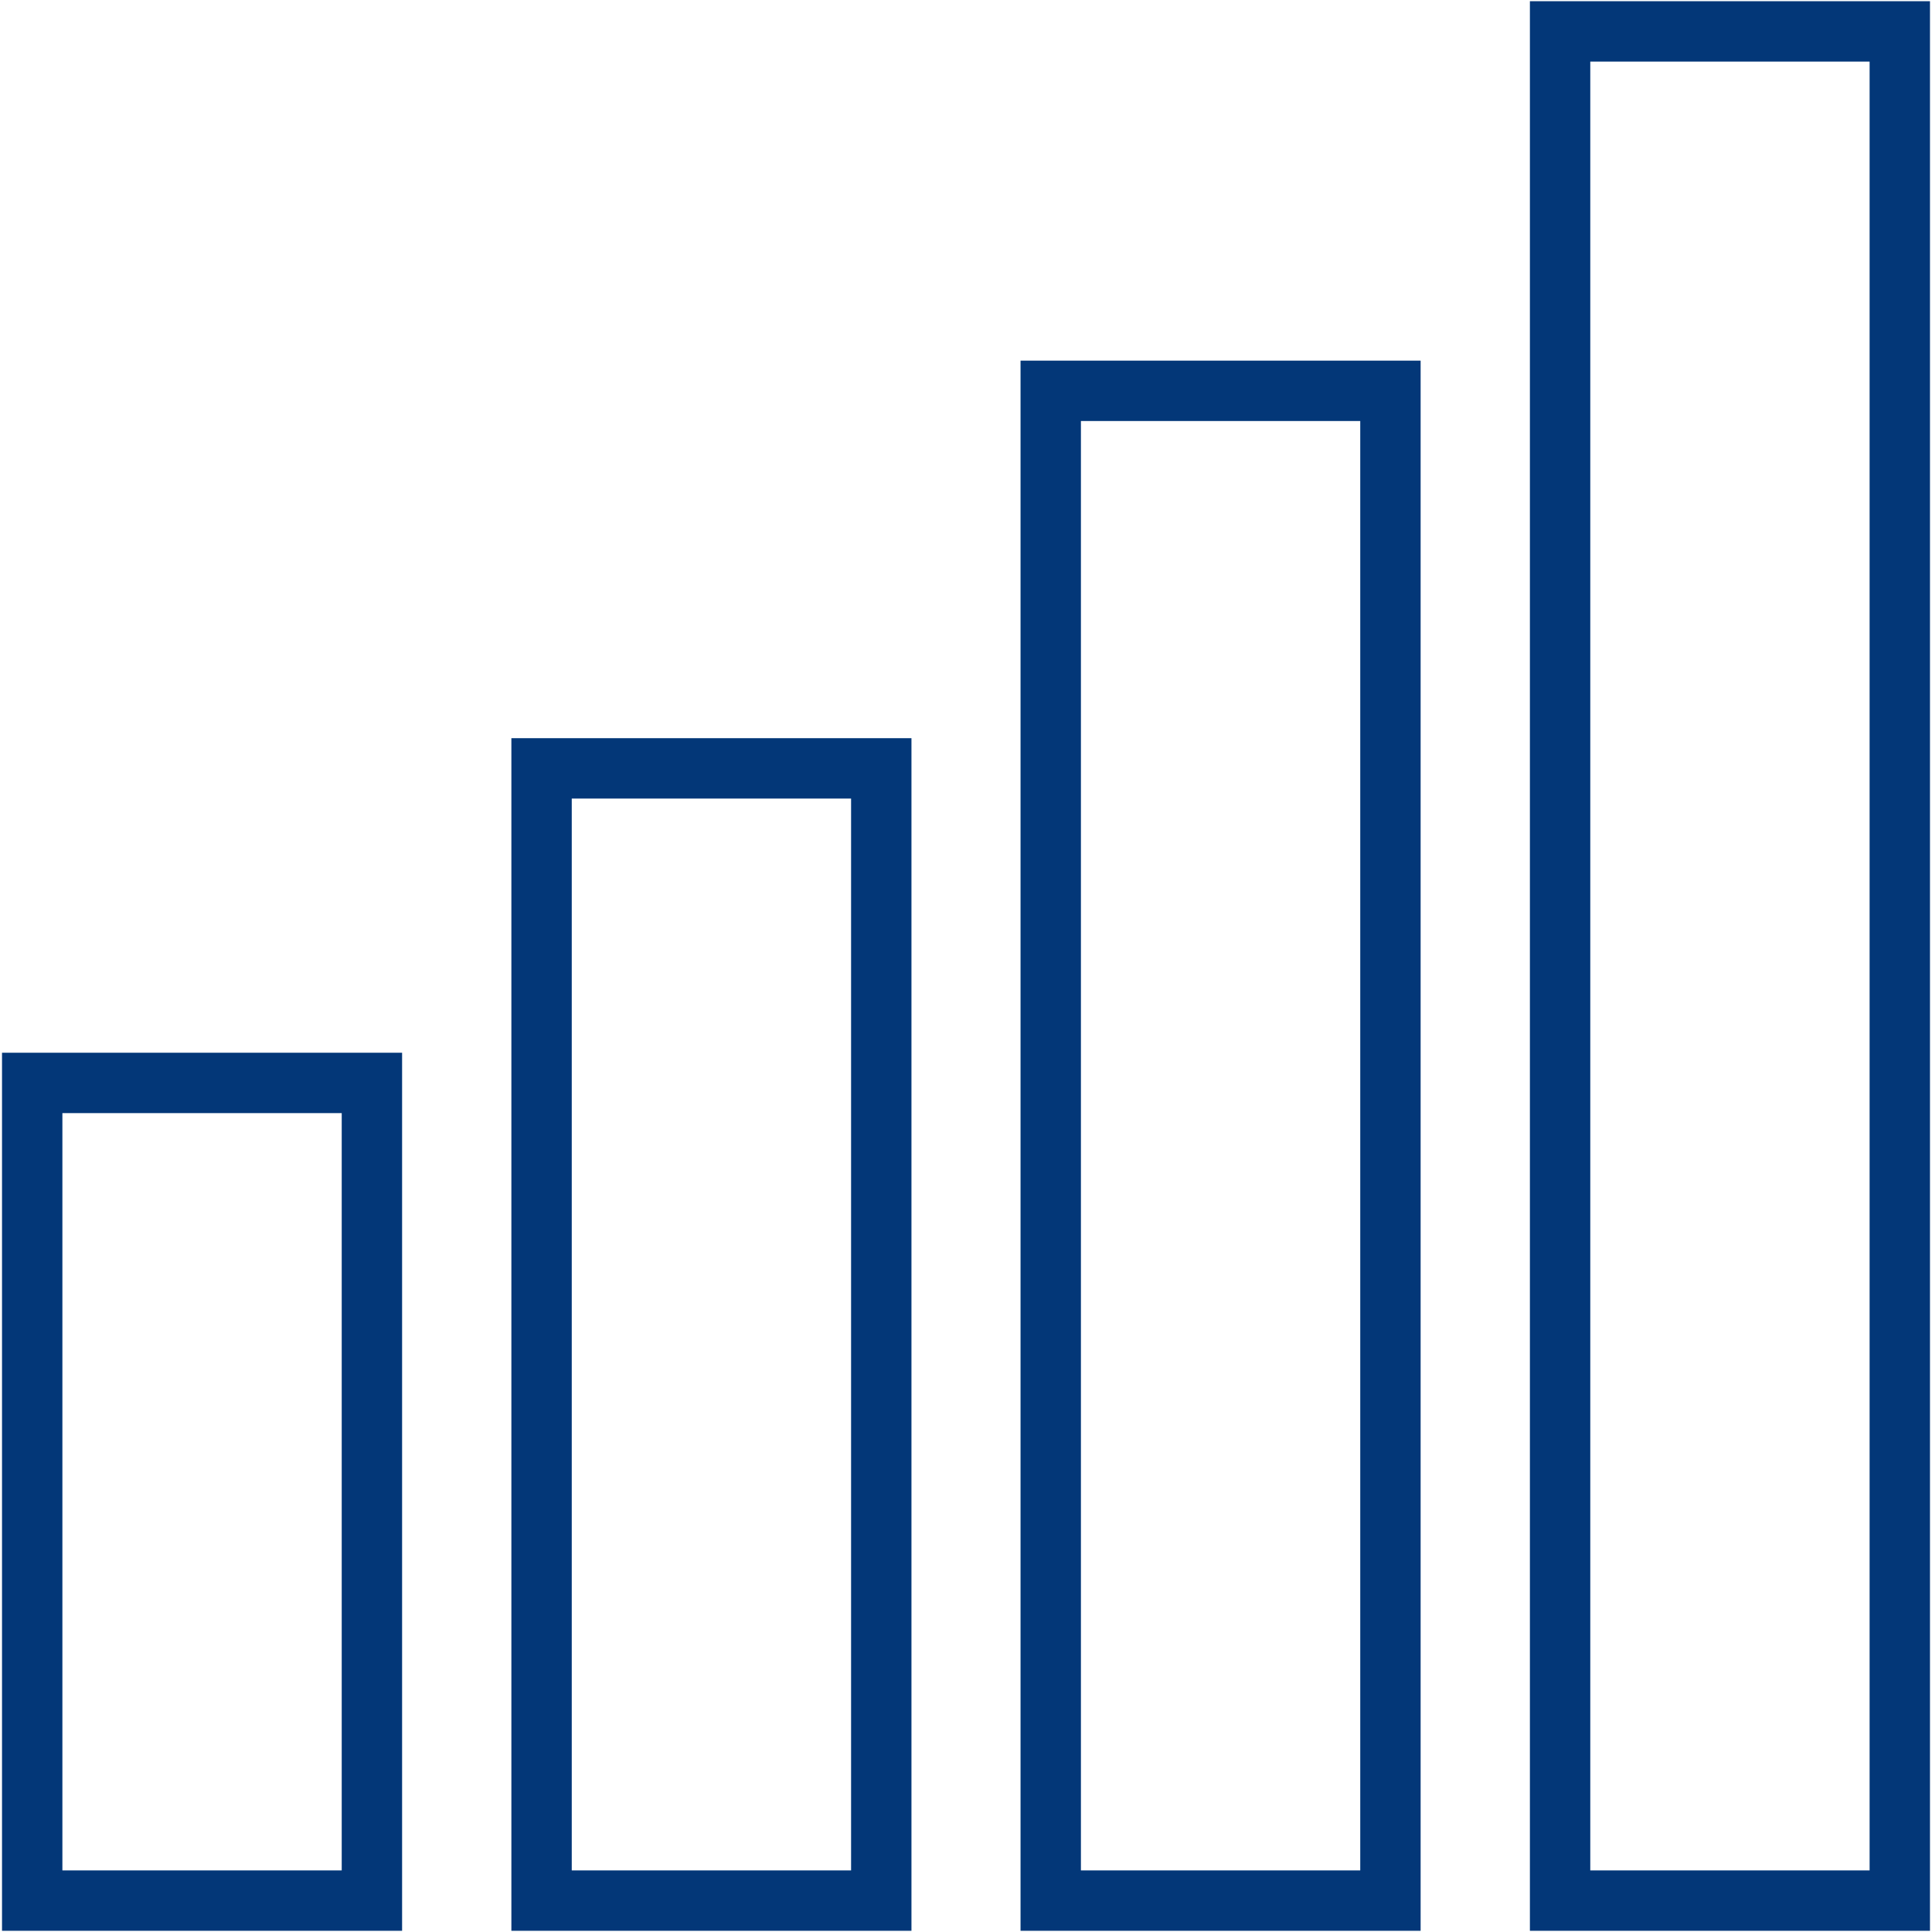 <?xml version="1.0" encoding="UTF-8"?>
<svg id="Layer_1" data-name="Layer 1" xmlns="http://www.w3.org/2000/svg" viewBox="0 0 96 96">
  <defs>
    <style>
      .cls-1 {
        fill: #033778;
      }
    </style>
  </defs>
  <path class="cls-1" d="M19.98,95.94H.1v-43.63h19.88v43.63ZM3.1,92.94h13.88v-37.63H3.1v37.63Z"/>
  <path class="cls-1" d="M45.29,95.94h-19.88v-59.26h19.88v59.26ZM28.41,92.94h13.88v-53.26h-13.88v53.26Z"/>
  <path class="cls-1" d="M70.59,95.94h-19.88V17.92h19.88v78.01ZM53.71,92.94h13.88V20.92h-13.88v72.01Z"/>
  <path class="cls-1" d="M95.9,95.94h-19.88V.06h19.88v95.87ZM79.02,92.94h13.88V3.06h-13.88v89.87Z"/>
</svg>